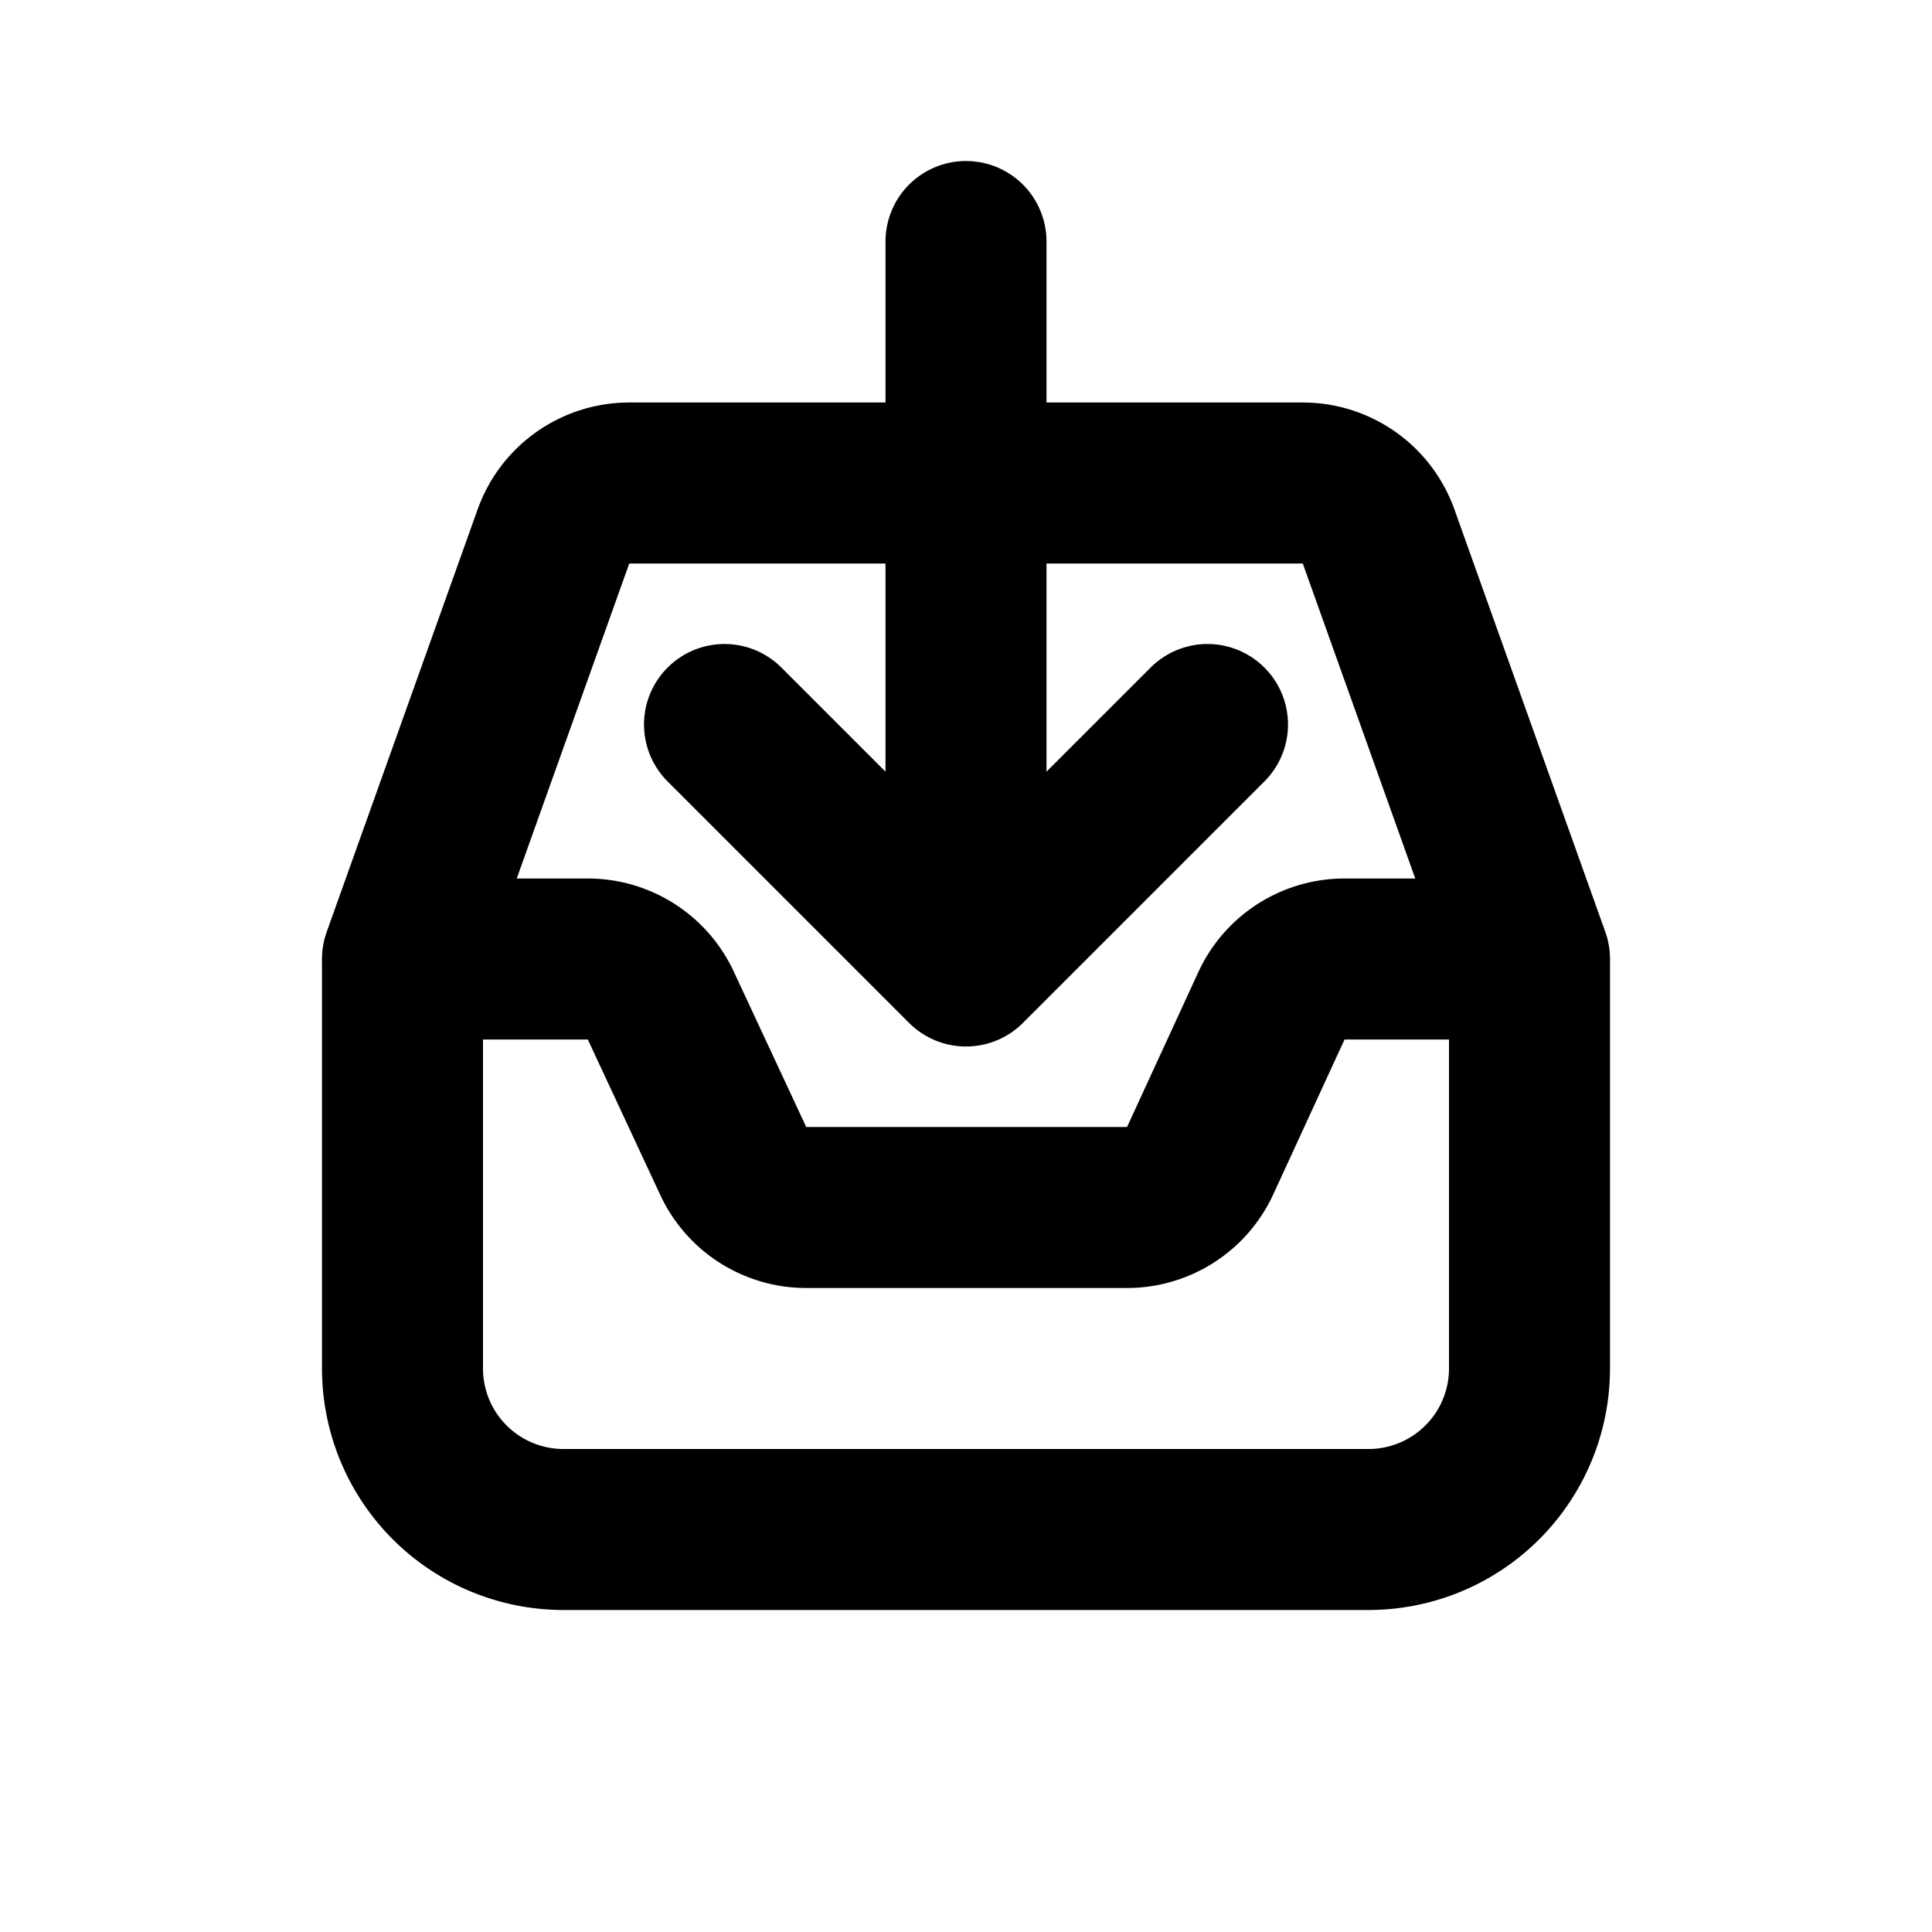 <svg xmlns="http://www.w3.org/2000/svg" viewBox="0 0 24 24" fill="none" aria-hidden="true" class="sc-15iua2v-0 dIfPYi"><path d="M5 11.913h2.301a1 1 0 0 1 .907.577l.901 1.933a1 1 0 0 0 .906.577H14a1 1 0 0 0 .909-.582l.885-1.923a1 1 0 0 1 .908-.582H19l-1.875-5.25A1 1 0 0 0 16.183 6H7.817a1 1 0 0 0-.942.664L5 11.913z" stroke="#000" stroke-width="2" stroke-miterlimit="10" stroke-linejoin="round" class="colorStroke"/><path d="M19 12v5a2 2 0 0 1-2 2H7a2 2 0 0 1-2-2v-5" stroke="#000" stroke-width="2" stroke-miterlimit="10" stroke-linecap="round" stroke-linejoin="round" class="colorStroke"/><path d="m9 9 3 3 3-3" stroke="#000" stroke-width="2" stroke-linecap="round" stroke-linejoin="round" class="colorStroke"/><path d="M12 11V3" stroke="#000" stroke-width="2" stroke-linecap="round" class="colorStroke"/></svg>